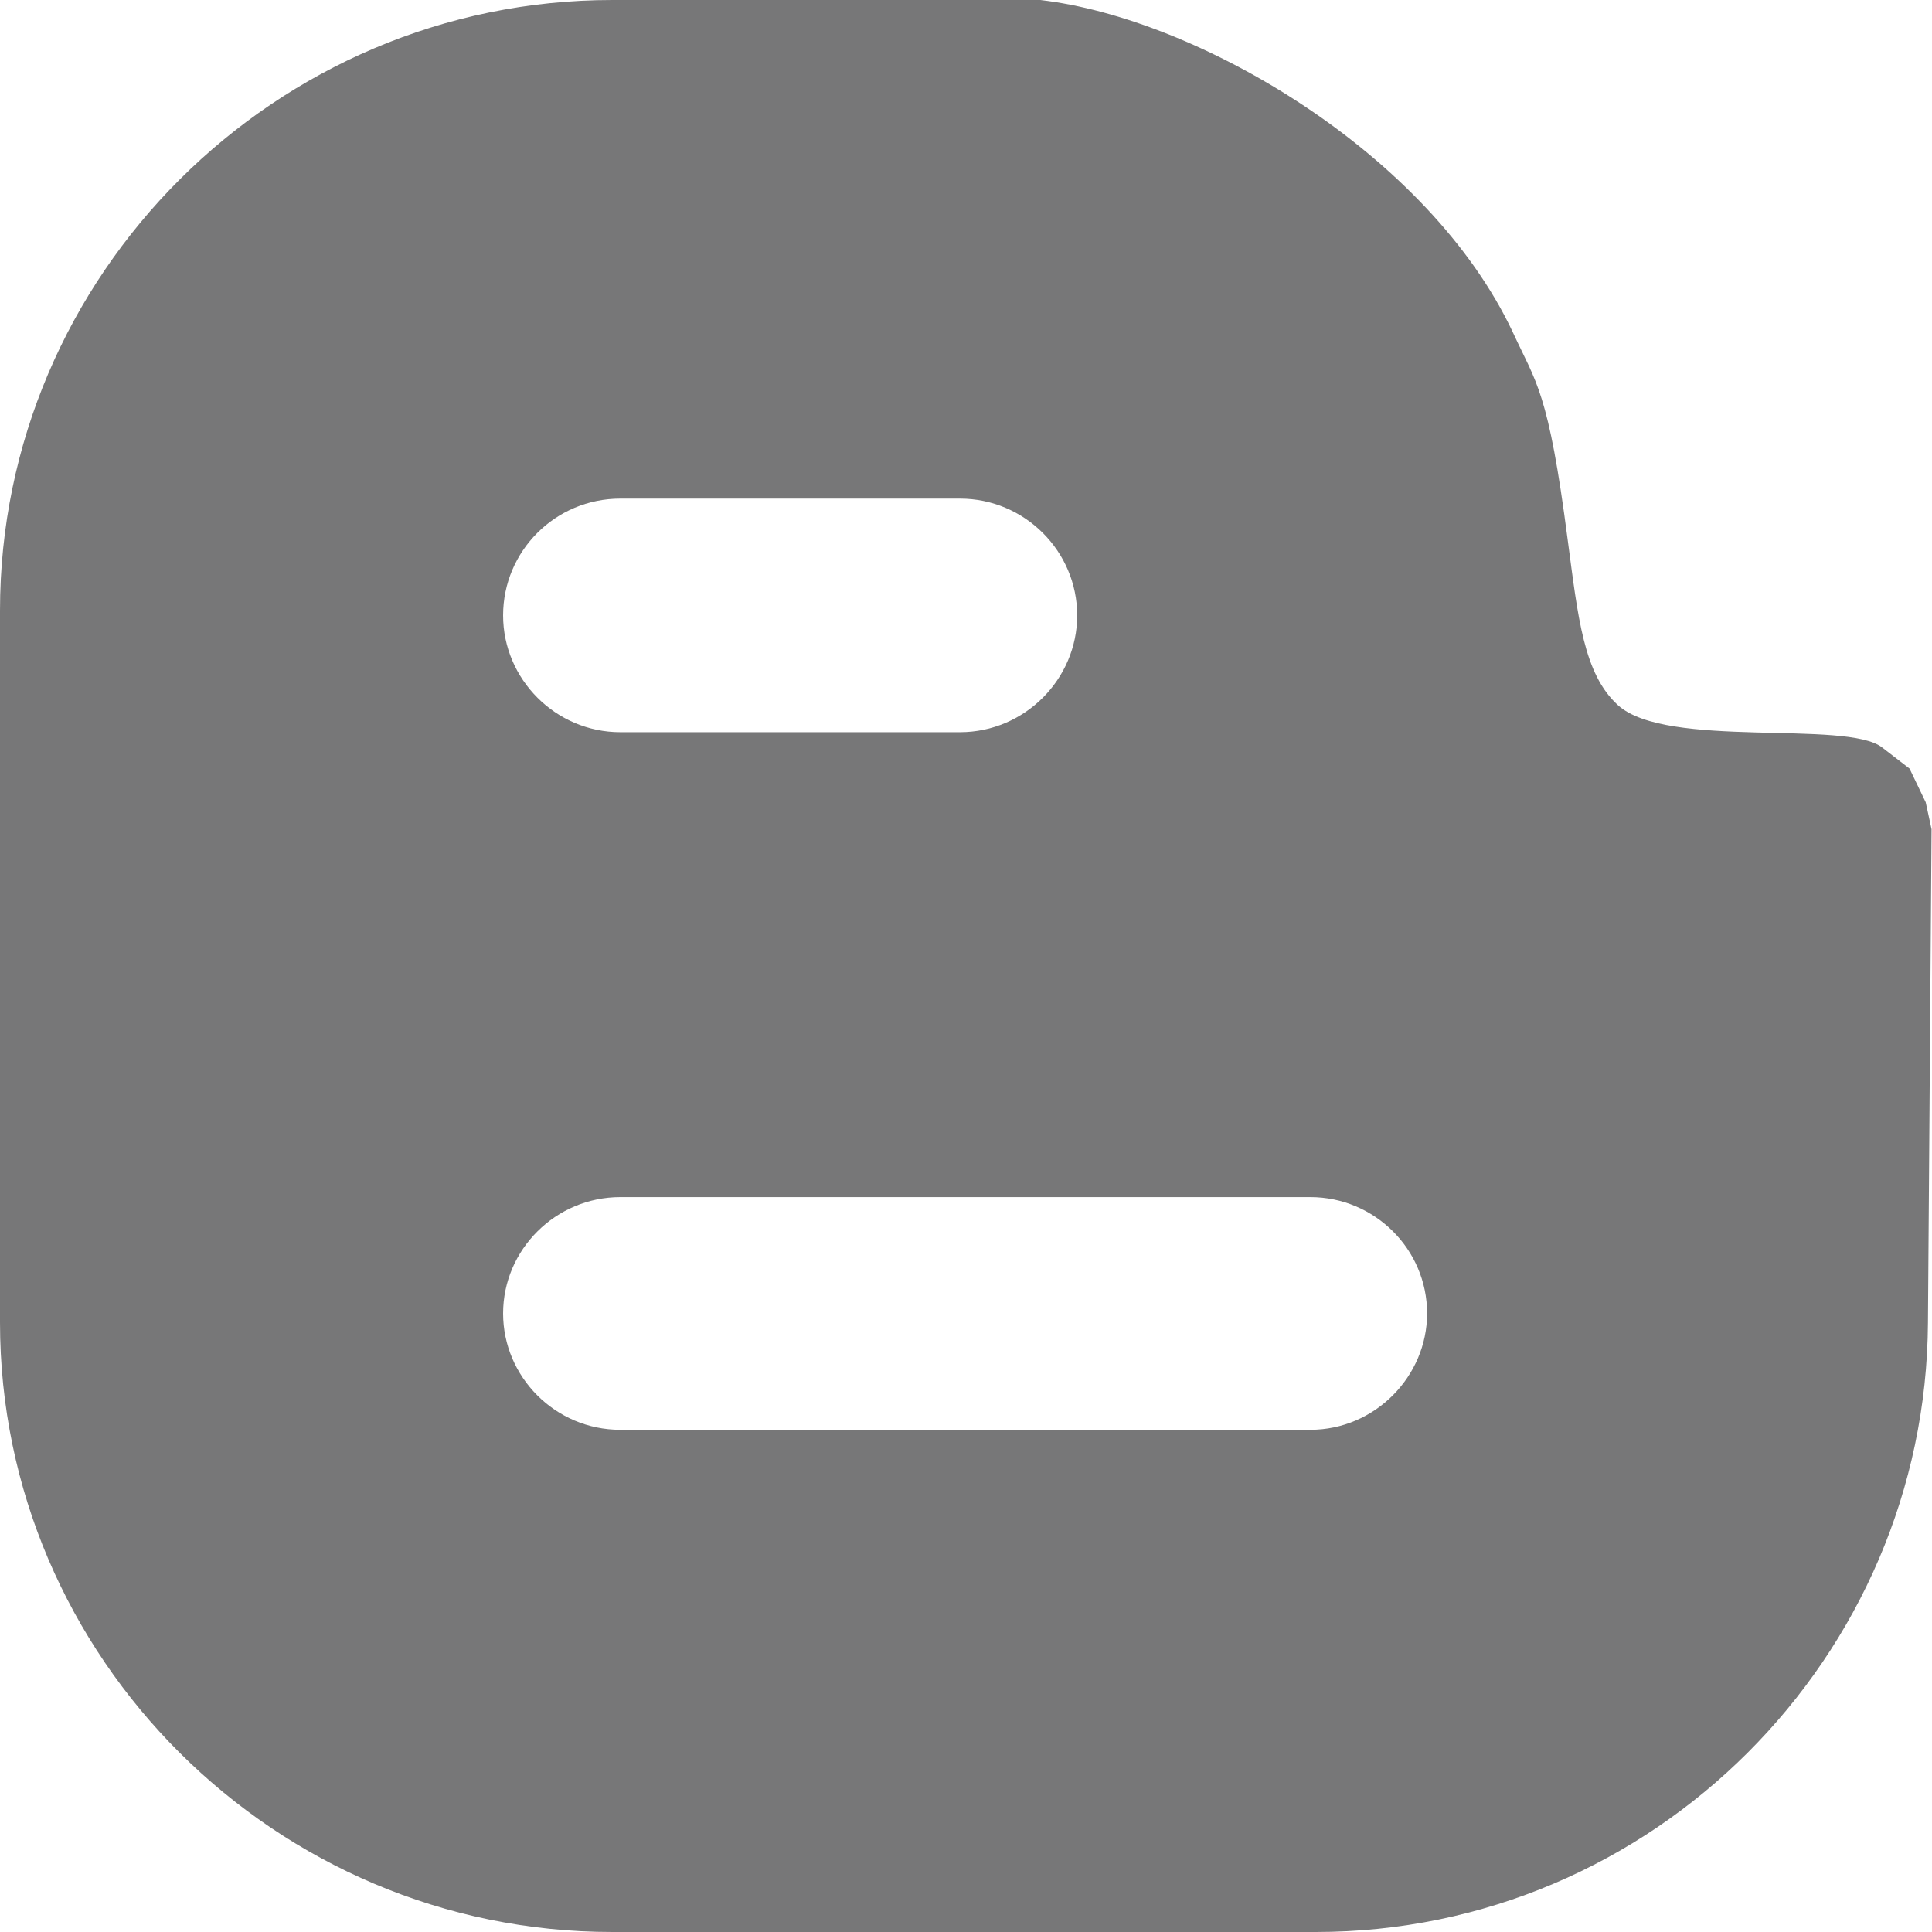 <?xml version="1.0" ?><!DOCTYPE svg  PUBLIC '-//W3C//DTD SVG 1.1//EN'  'http://www.w3.org/Graphics/SVG/1.1/DTD/svg11.dtd'><svg id="Capa_1" style="enable-background:new 0 0 430.1 430.1;" version="1.1" viewBox="0 0 430.1 430.1" xml:space="preserve" xmlns="http://www.w3.org/2000/svg" xmlns:xlink="http://www.w3.org/1999/xlink"><g><g><path d="M292.9,430.1c75,0,135.9-61.1,136.3-135.7l0.8-109.8l-1.3-6l-3.6-7.5l-6.1-4.7c-7.9-6.2-48,0.4-58.8-9.4     c-7.7-7-8.9-19.6-11.2-36.8c-4.3-33.2-7-34.9-12.2-46.2C318.1,34.2,266.8,4.1,231.6,0h-95.3C61.3,0,0,61.2,0,135.9v158.5     C0,369,61.3,430.1,136.3,430.1L292.9,430.1L292.9,430.1z M138.1,111h75.6c14.4,0,26.1,11.7,26.1,26c0,14.2-11.7,26-26.1,26h-75.6     c-14.4,0-26.1-11.8-26.1-26C112,122.7,123.6,111,138.1,111z M112,292.4c0-14.2,11.7-25.9,26.1-25.9h153.6c14.3,0,26,11.6,26,25.9     c0,14-11.6,25.9-26,25.9H138.1C123.6,318.3,112,306.5,112,292.4z" id="Blogger" fill='#777778'/></g></g></svg>